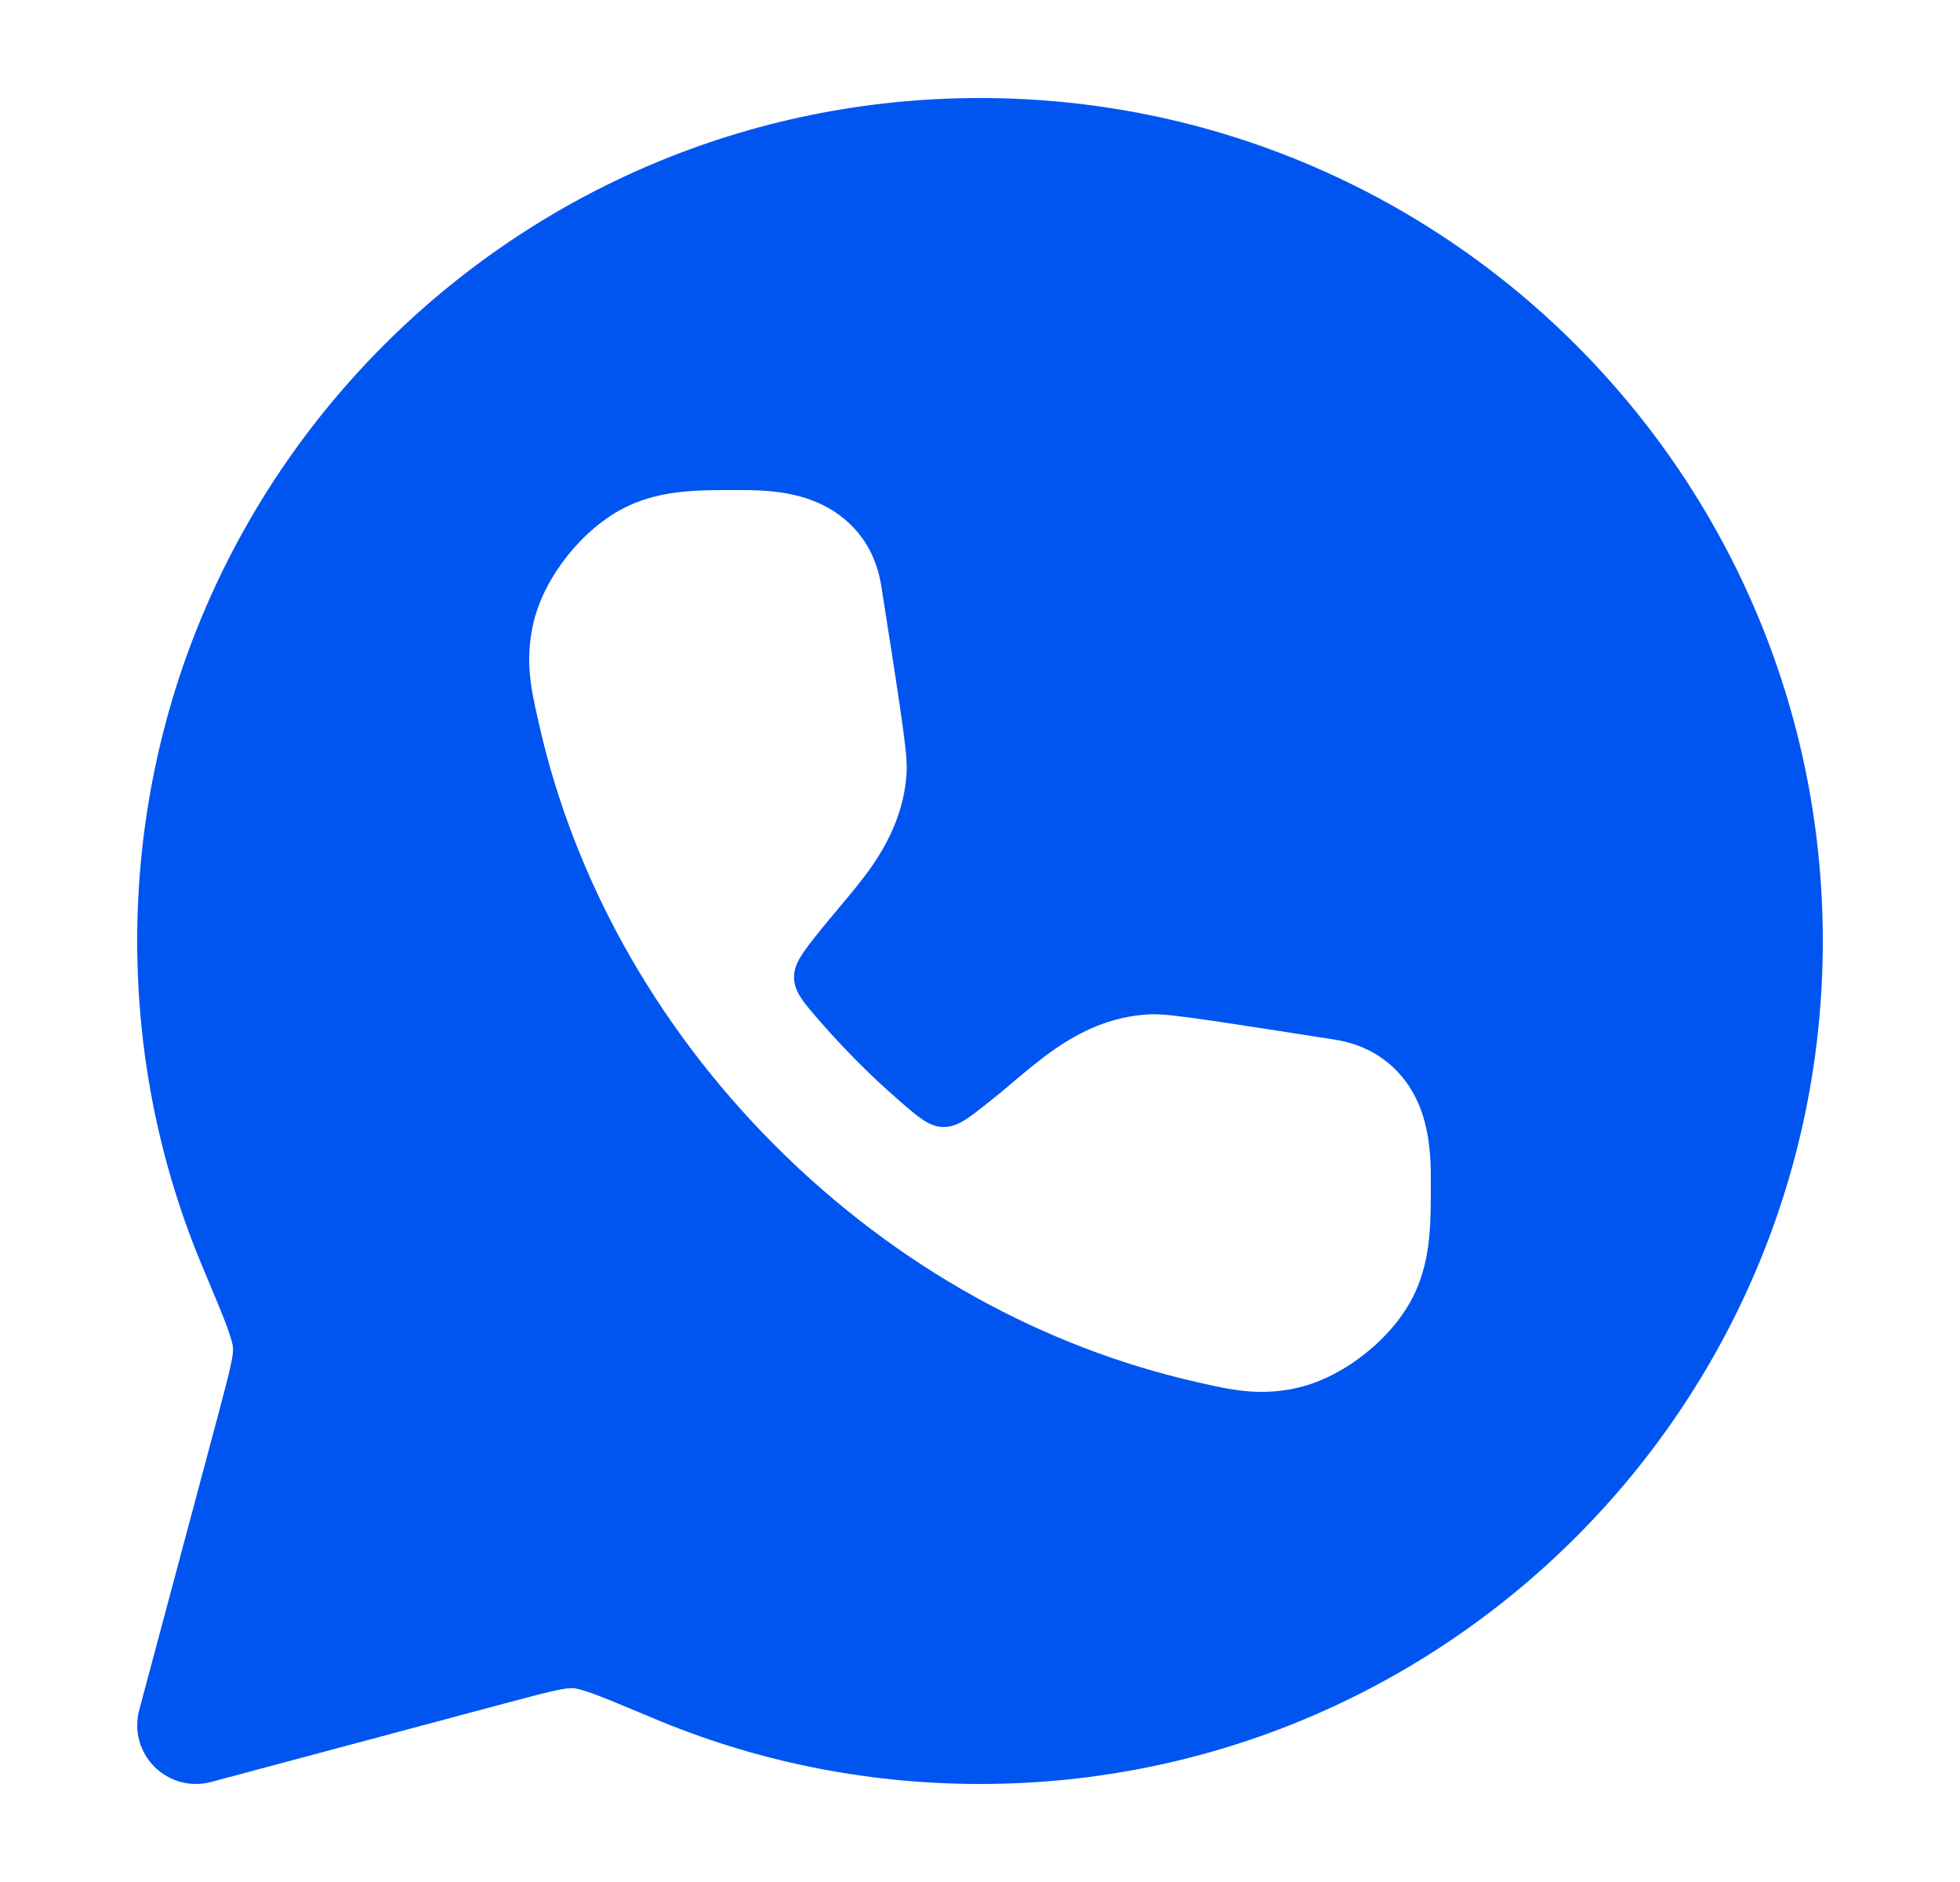 <svg width="25" height="24" viewBox="0 0 25 24" fill="none" xmlns="http://www.w3.org/2000/svg">
<path fill-rule="evenodd" clip-rule="evenodd" d="M12.5 1.25C6.563 1.25 1.75 6.063 1.75 12C1.75 13.481 2.05 14.894 2.593 16.179C2.735 16.517 2.831 16.745 2.896 16.92C2.961 17.099 2.97 17.163 2.971 17.18C2.978 17.274 2.954 17.401 2.792 18.007L1.776 21.806C1.706 22.065 1.78 22.341 1.97 22.53C2.159 22.72 2.435 22.794 2.694 22.724L6.493 21.708C7.099 21.546 7.226 21.522 7.32 21.529C7.337 21.53 7.402 21.539 7.58 21.604C7.755 21.669 7.983 21.765 8.321 21.907C9.606 22.45 11.019 22.75 12.5 22.75C18.437 22.75 23.25 17.937 23.25 12C23.25 6.063 18.437 1.25 12.5 1.25ZM9.473 6.25L9.38 6.25C8.901 6.249 8.458 6.248 8.023 6.447C7.707 6.592 7.438 6.837 7.242 7.082C7.046 7.327 6.866 7.643 6.795 7.984C6.697 8.45 6.778 8.805 6.864 9.184L6.876 9.237C7.31 11.161 8.326 13.048 9.889 14.611C11.451 16.174 13.338 17.189 15.263 17.624L15.315 17.636C15.695 17.722 16.05 17.803 16.516 17.705C16.856 17.634 17.173 17.454 17.418 17.258C17.663 17.062 17.908 16.793 18.052 16.477C18.251 16.041 18.25 15.599 18.25 15.119L18.25 15.027C18.25 14.806 18.243 14.435 18.1 14.092C17.929 13.682 17.577 13.345 17.026 13.258L17.02 13.257C16.337 13.15 15.817 13.069 15.45 13.015C15.266 12.989 15.113 12.968 14.994 12.954C14.896 12.943 14.761 12.929 14.648 12.936C14.158 12.964 13.769 13.163 13.467 13.37C13.275 13.501 13.066 13.677 12.902 13.816C12.838 13.87 12.78 13.919 12.734 13.957L12.656 14.019C12.361 14.257 12.213 14.376 12.031 14.372C11.849 14.368 11.716 14.251 11.449 14.017C11.279 13.869 11.112 13.713 10.949 13.55C10.787 13.387 10.631 13.221 10.482 13.051C10.248 12.784 10.132 12.65 10.128 12.468C10.124 12.286 10.243 12.139 10.48 11.843L10.543 11.766C10.581 11.719 10.629 11.662 10.684 11.597C10.822 11.433 10.998 11.225 11.13 11.033C11.336 10.731 11.535 10.342 11.564 9.852C11.57 9.739 11.556 9.604 11.545 9.506C11.532 9.387 11.511 9.234 11.484 9.05C11.431 8.682 11.349 8.163 11.242 7.479L11.241 7.474C11.155 6.922 10.817 6.571 10.407 6.4C10.064 6.257 9.693 6.25 9.473 6.25Z" fill="#0055F1"/>
</svg>
